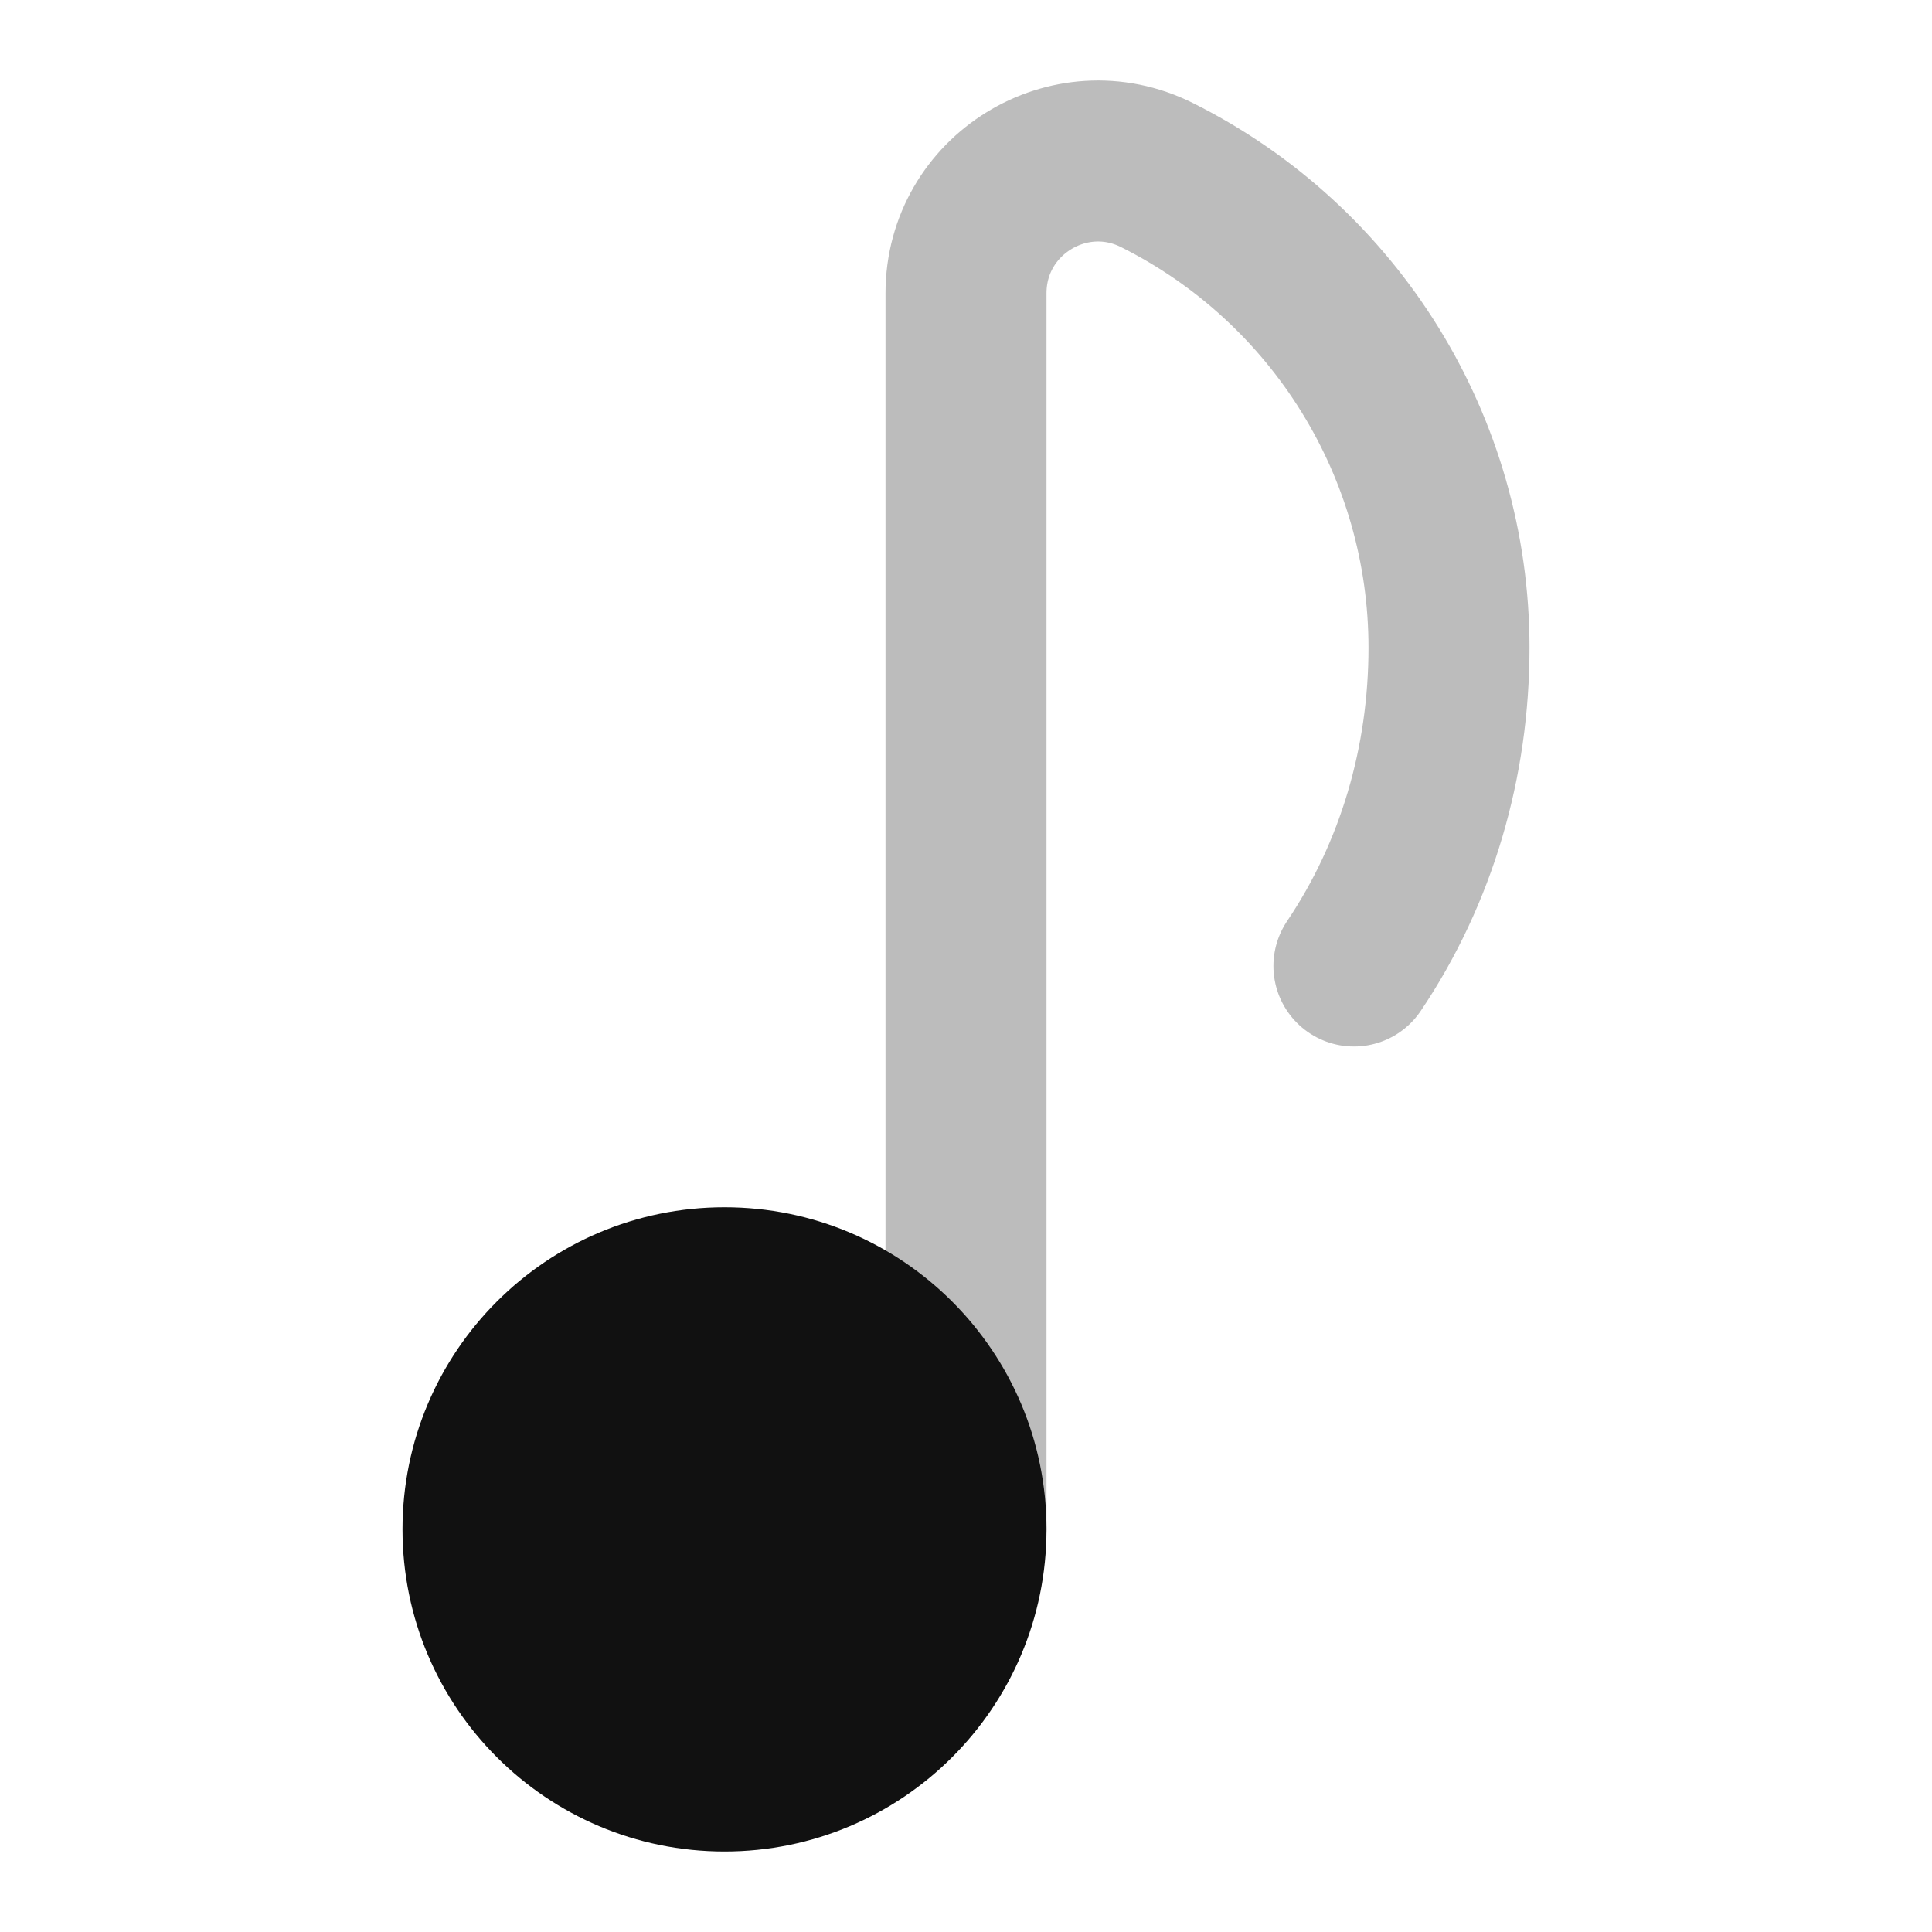 <svg width="24" height="24" viewBox="0 0 24 24" fill="none" xmlns="http://www.w3.org/2000/svg">
<path opacity="0.28" d="M12 18.998V3.643C12 2.423 13.283 1.63 14.373 2.175C16.596 3.287 18 5.56 18 8.046C18 9.464 17.599 10.841 16.819 12" stroke="#111111" stroke-width="2" stroke-linecap="round" stroke-linejoin="round"/>
<path d="M9 14.997C6.79 14.997 5 16.789 5 18.998C5 21.208 6.79 23 9 23C11.21 23 13 21.208 13 18.998C13 16.789 11.21 14.997 9 14.997Z" fill="#111111"/>
</svg>
